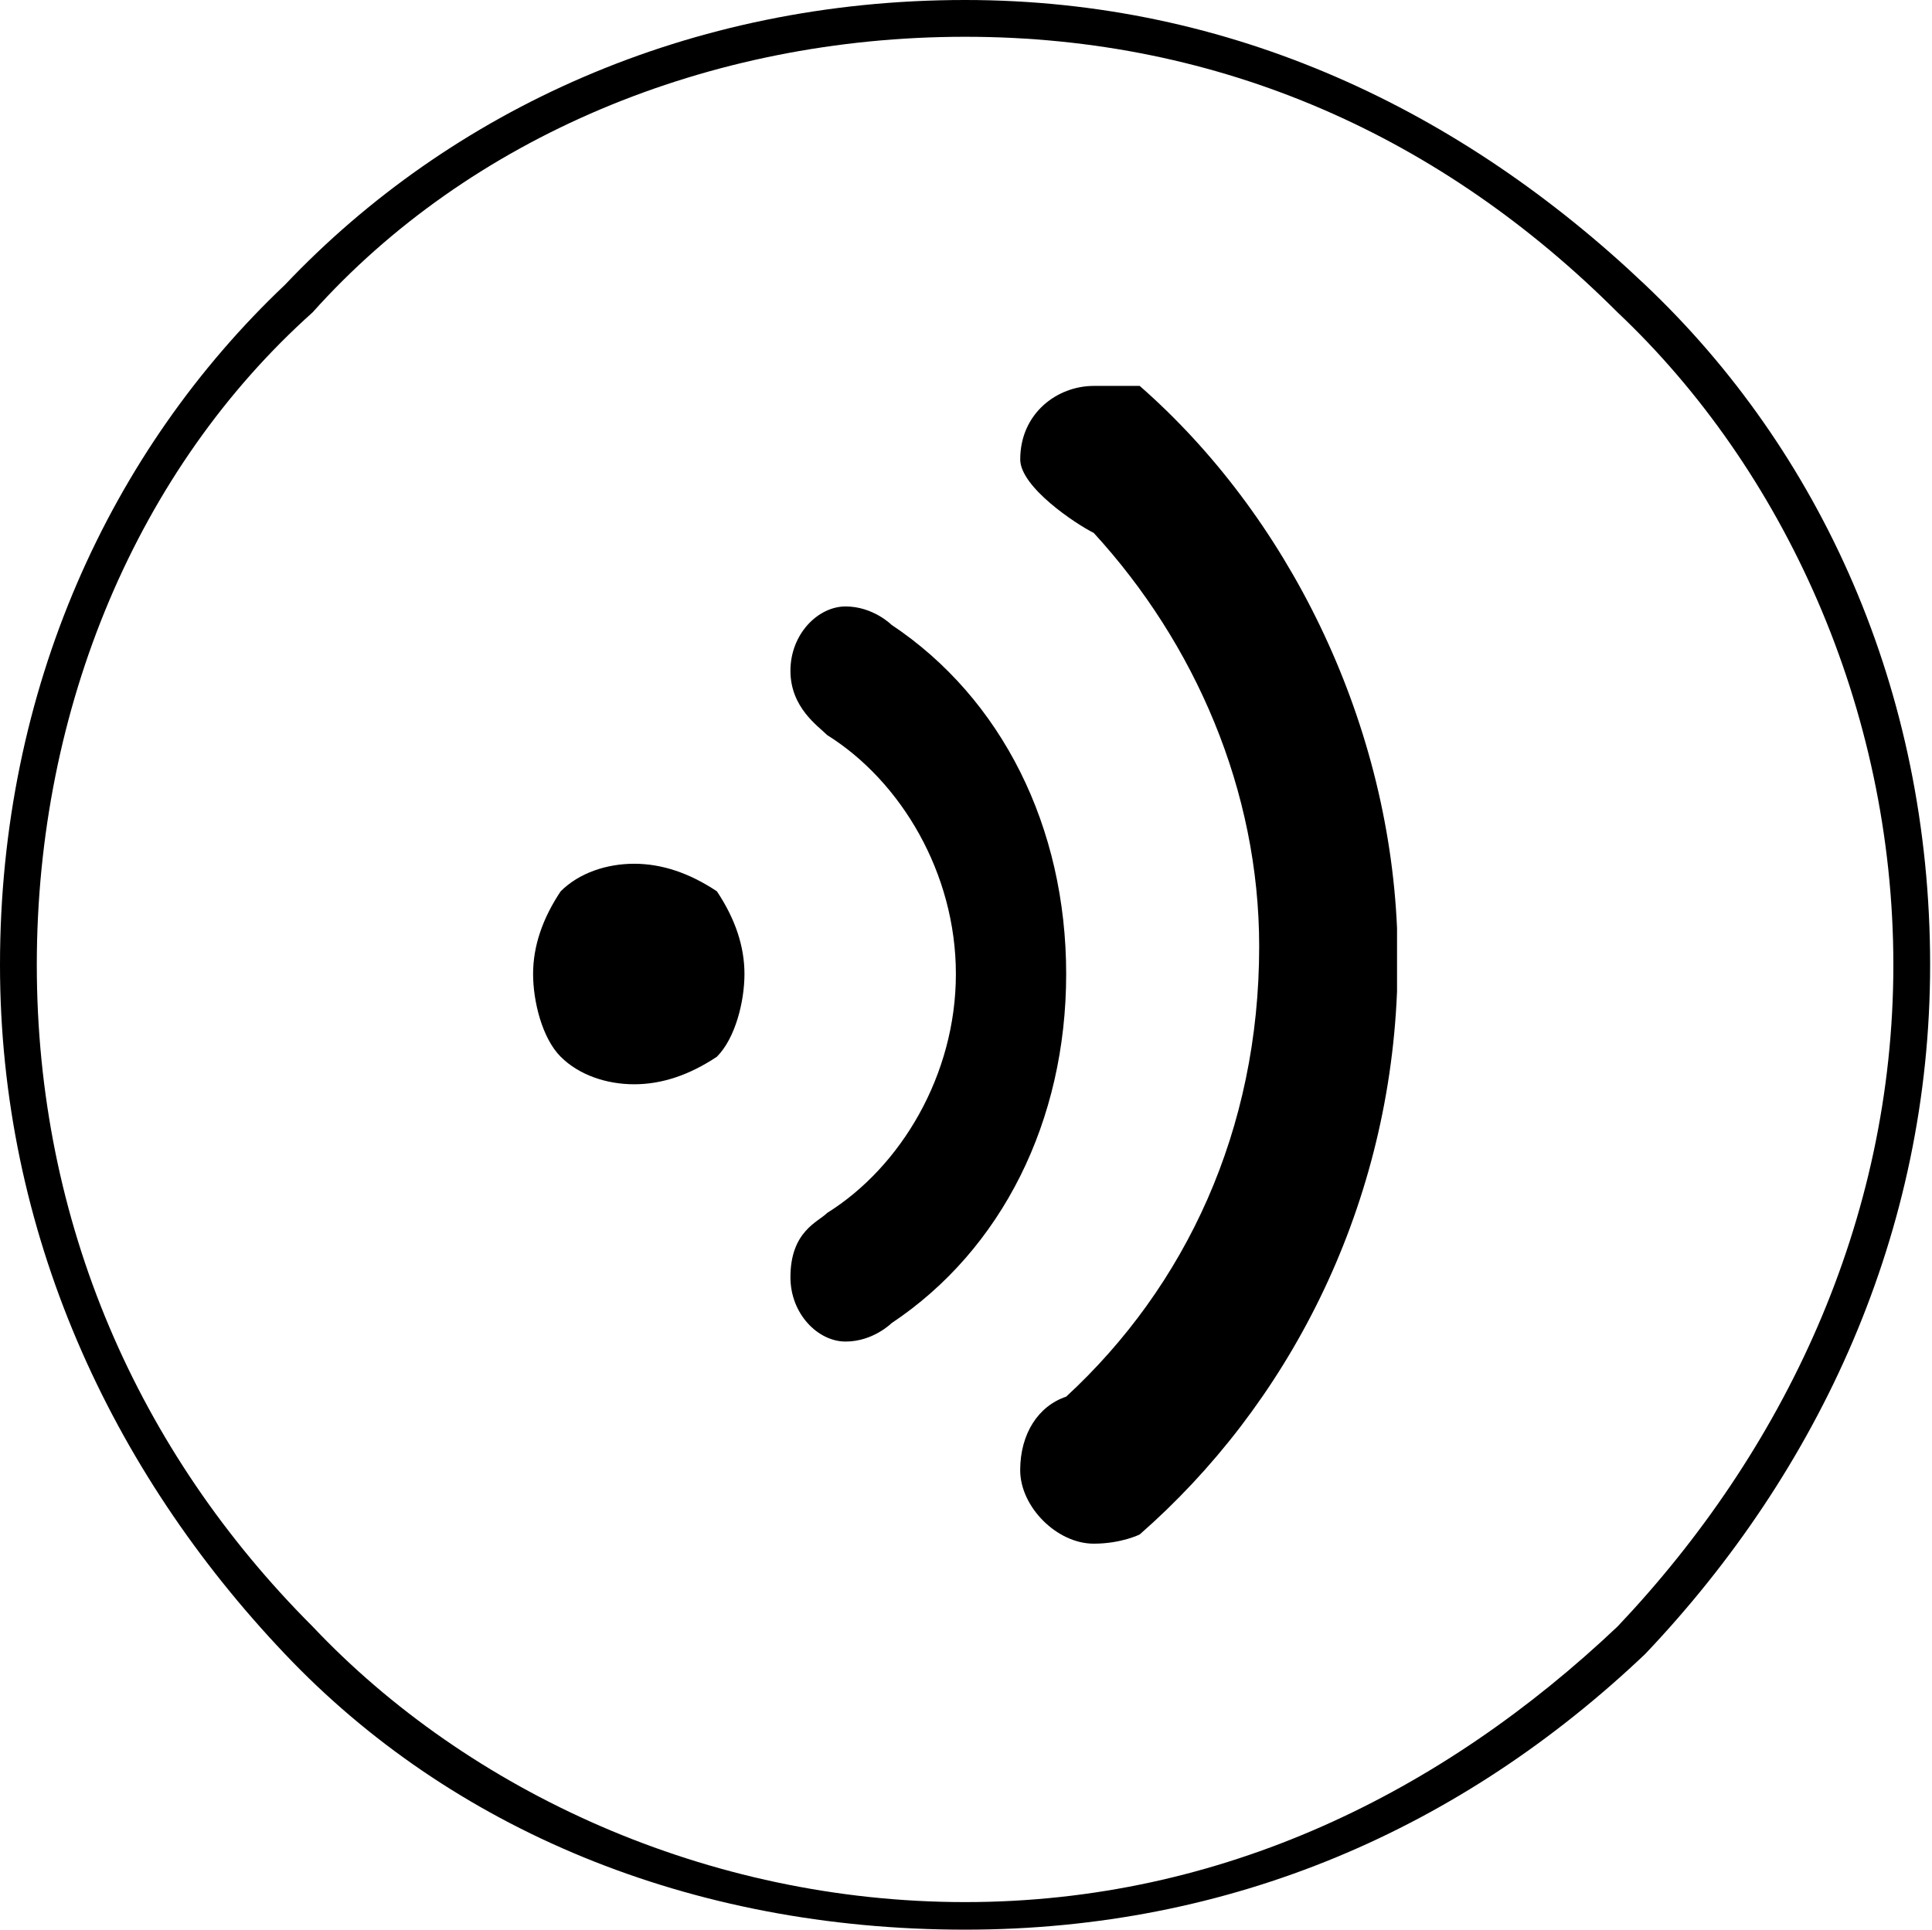 <?xml version="1.0" standalone="no"?><!DOCTYPE svg PUBLIC "-//W3C//DTD SVG 1.1//EN" "http://www.w3.org/Graphics/SVG/1.1/DTD/svg11.dtd"><svg t="1501589775936" class="icon" style="" viewBox="0 0 1025 1024" version="1.1" xmlns="http://www.w3.org/2000/svg" p-id="3375" xmlns:xlink="http://www.w3.org/1999/xlink" width="200.195" height="200"><defs><style type="text/css"></style></defs><path d="M1004.499 512c0-136.524-58.519-263.311-146.286-346.202C765.566 73.148 648.54 19.514 512.011 19.514c-136.524 0-263.312 53.642-346.203 146.284C73.16 248.689 19.524 375.474 19.524 512c0 136.525 53.642 258.439 146.284 351.087 82.891 87.766 209.676 146.283 346.203 146.283 136.524 0 253.565-58.519 346.203-146.283C945.982 770.439 1004.499 648.538 1004.499 512L1004.499 512zM872.842 151.159c92.649 87.767 151.16 214.549 151.16 360.841 0 141.412-58.519 268.189-151.16 365.712C775.319 970.36 653.412 1023.997 512.001 1023.997c-146.284 0-273.064-53.644-360.841-146.286C58.511 780.189 0 653.412 0 512c0-146.284 58.519-273.064 151.16-360.841C238.927 58.511 365.709 0 512.001 0 653.412 0 775.314 58.519 872.842 151.159L872.842 151.159z" p-id="3376"></path><path d="M282.826 516.872c0-14.625 4.877-29.254 14.626-43.884 9.756-9.754 24.383-14.626 39.005-14.626 14.626 0 29.257 4.877 43.886 14.626 9.756 14.626 14.626 29.257 14.626 43.884s-4.877 34.134-14.626 43.887c-14.626 9.756-29.255 14.625-43.886 14.625-14.626 0-29.255-4.875-39.005-14.625C287.696 551.003 282.826 531.504 282.826 516.872L282.826 516.872zM741.183 526.625 741.183 492.491c-4.877-112.158-58.521-219.431-136.525-287.7 0 0-9.756 0-24.384 0-19.504 0-39.003 14.626-39.003 39.006 0 14.626 29.255 34.134 39.003 39.005 53.644 58.519 87.77 136.524 87.77 219.43 0 97.524-39.006 180.414-102.409 238.929-14.625 4.877-24.383 19.504-24.383 39.003 0 19.506 19.505 39.006 39.005 39.006 14.626 0 24.383-4.877 24.383-4.877 78.022-68.273 131.655-170.669 136.525-287.7L741.183 526.625 741.183 526.625zM472.998 331.576c0 0-9.756-9.756-24.383-9.756-14.629 0-29.257 14.626-29.257 34.134 0 19.504 14.626 29.255 19.504 34.134 39.006 24.384 68.273 73.146 68.273 126.779 0 53.644-29.257 102.406-68.273 126.779-4.877 4.877-19.504 9.756-19.504 34.134 0 19.506 14.626 34.134 29.257 34.134 14.626 0 24.383-9.756 24.383-9.756 58.519-39.003 92.649-107.273 92.649-185.294 0-78.022-34.135-146.284-92.649-185.294L472.998 331.576 472.998 331.576z" p-id="3377"></path></svg>